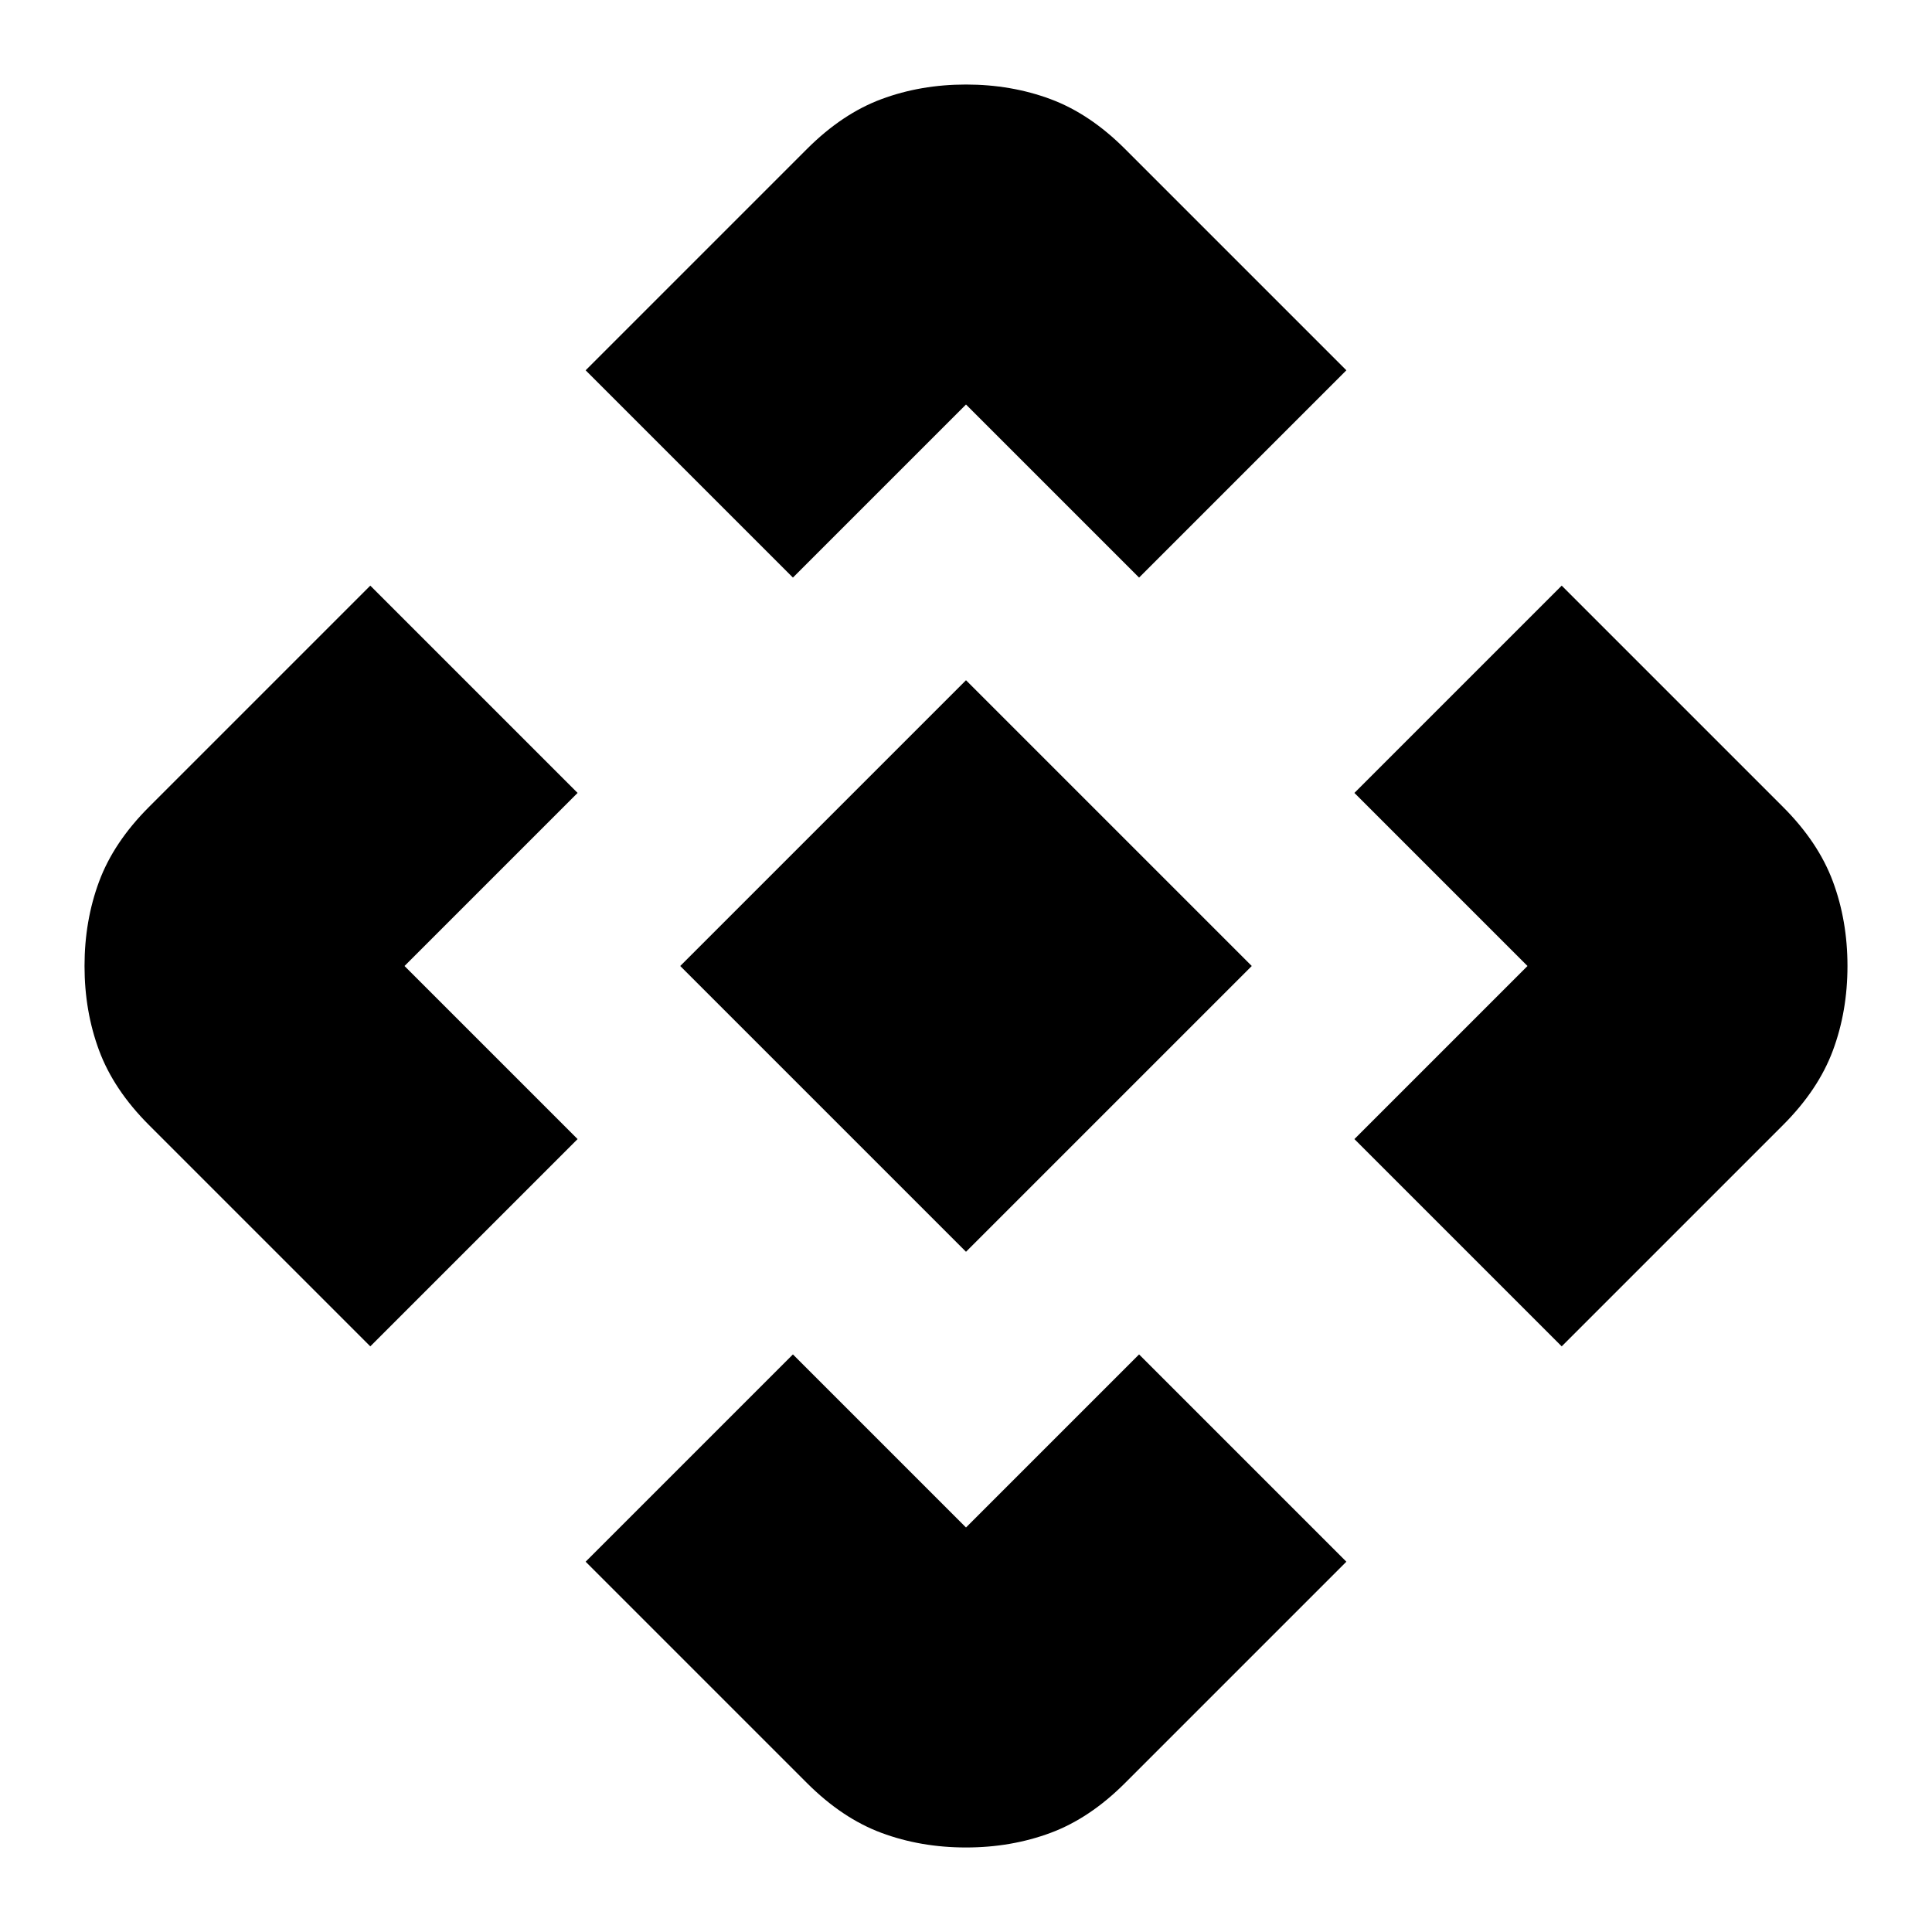 <svg xmlns="http://www.w3.org/2000/svg" height="20" viewBox="0 -960 960 960" width="20"><path d="M480-338 338-480l142-142 142 142-142 142Zm-86-335L291-776l110-110q17.5-17.5 37-24.75t42-7.25q22.5 0 42 7.25T559-886l110 110-103 103-86-86-86 86ZM184-291 74-401q-17.5-17.5-24.75-37T42-480q0-22.5 7.25-42T74-559l110-110 103 103-86 86 86 86-103 103Zm592 0L673-394l86-86-86-86 103-103 110 110q17.5 17.5 24.75 37t7.25 42q0 22.5-7.25 42T886-401L776-291ZM401-74 291-184l103-103 86 86 86-86 103 103L559-74q-17.5 17.5-37 24.75T480-42q-22.5 0-42-7.25T401-74Z"/></svg>